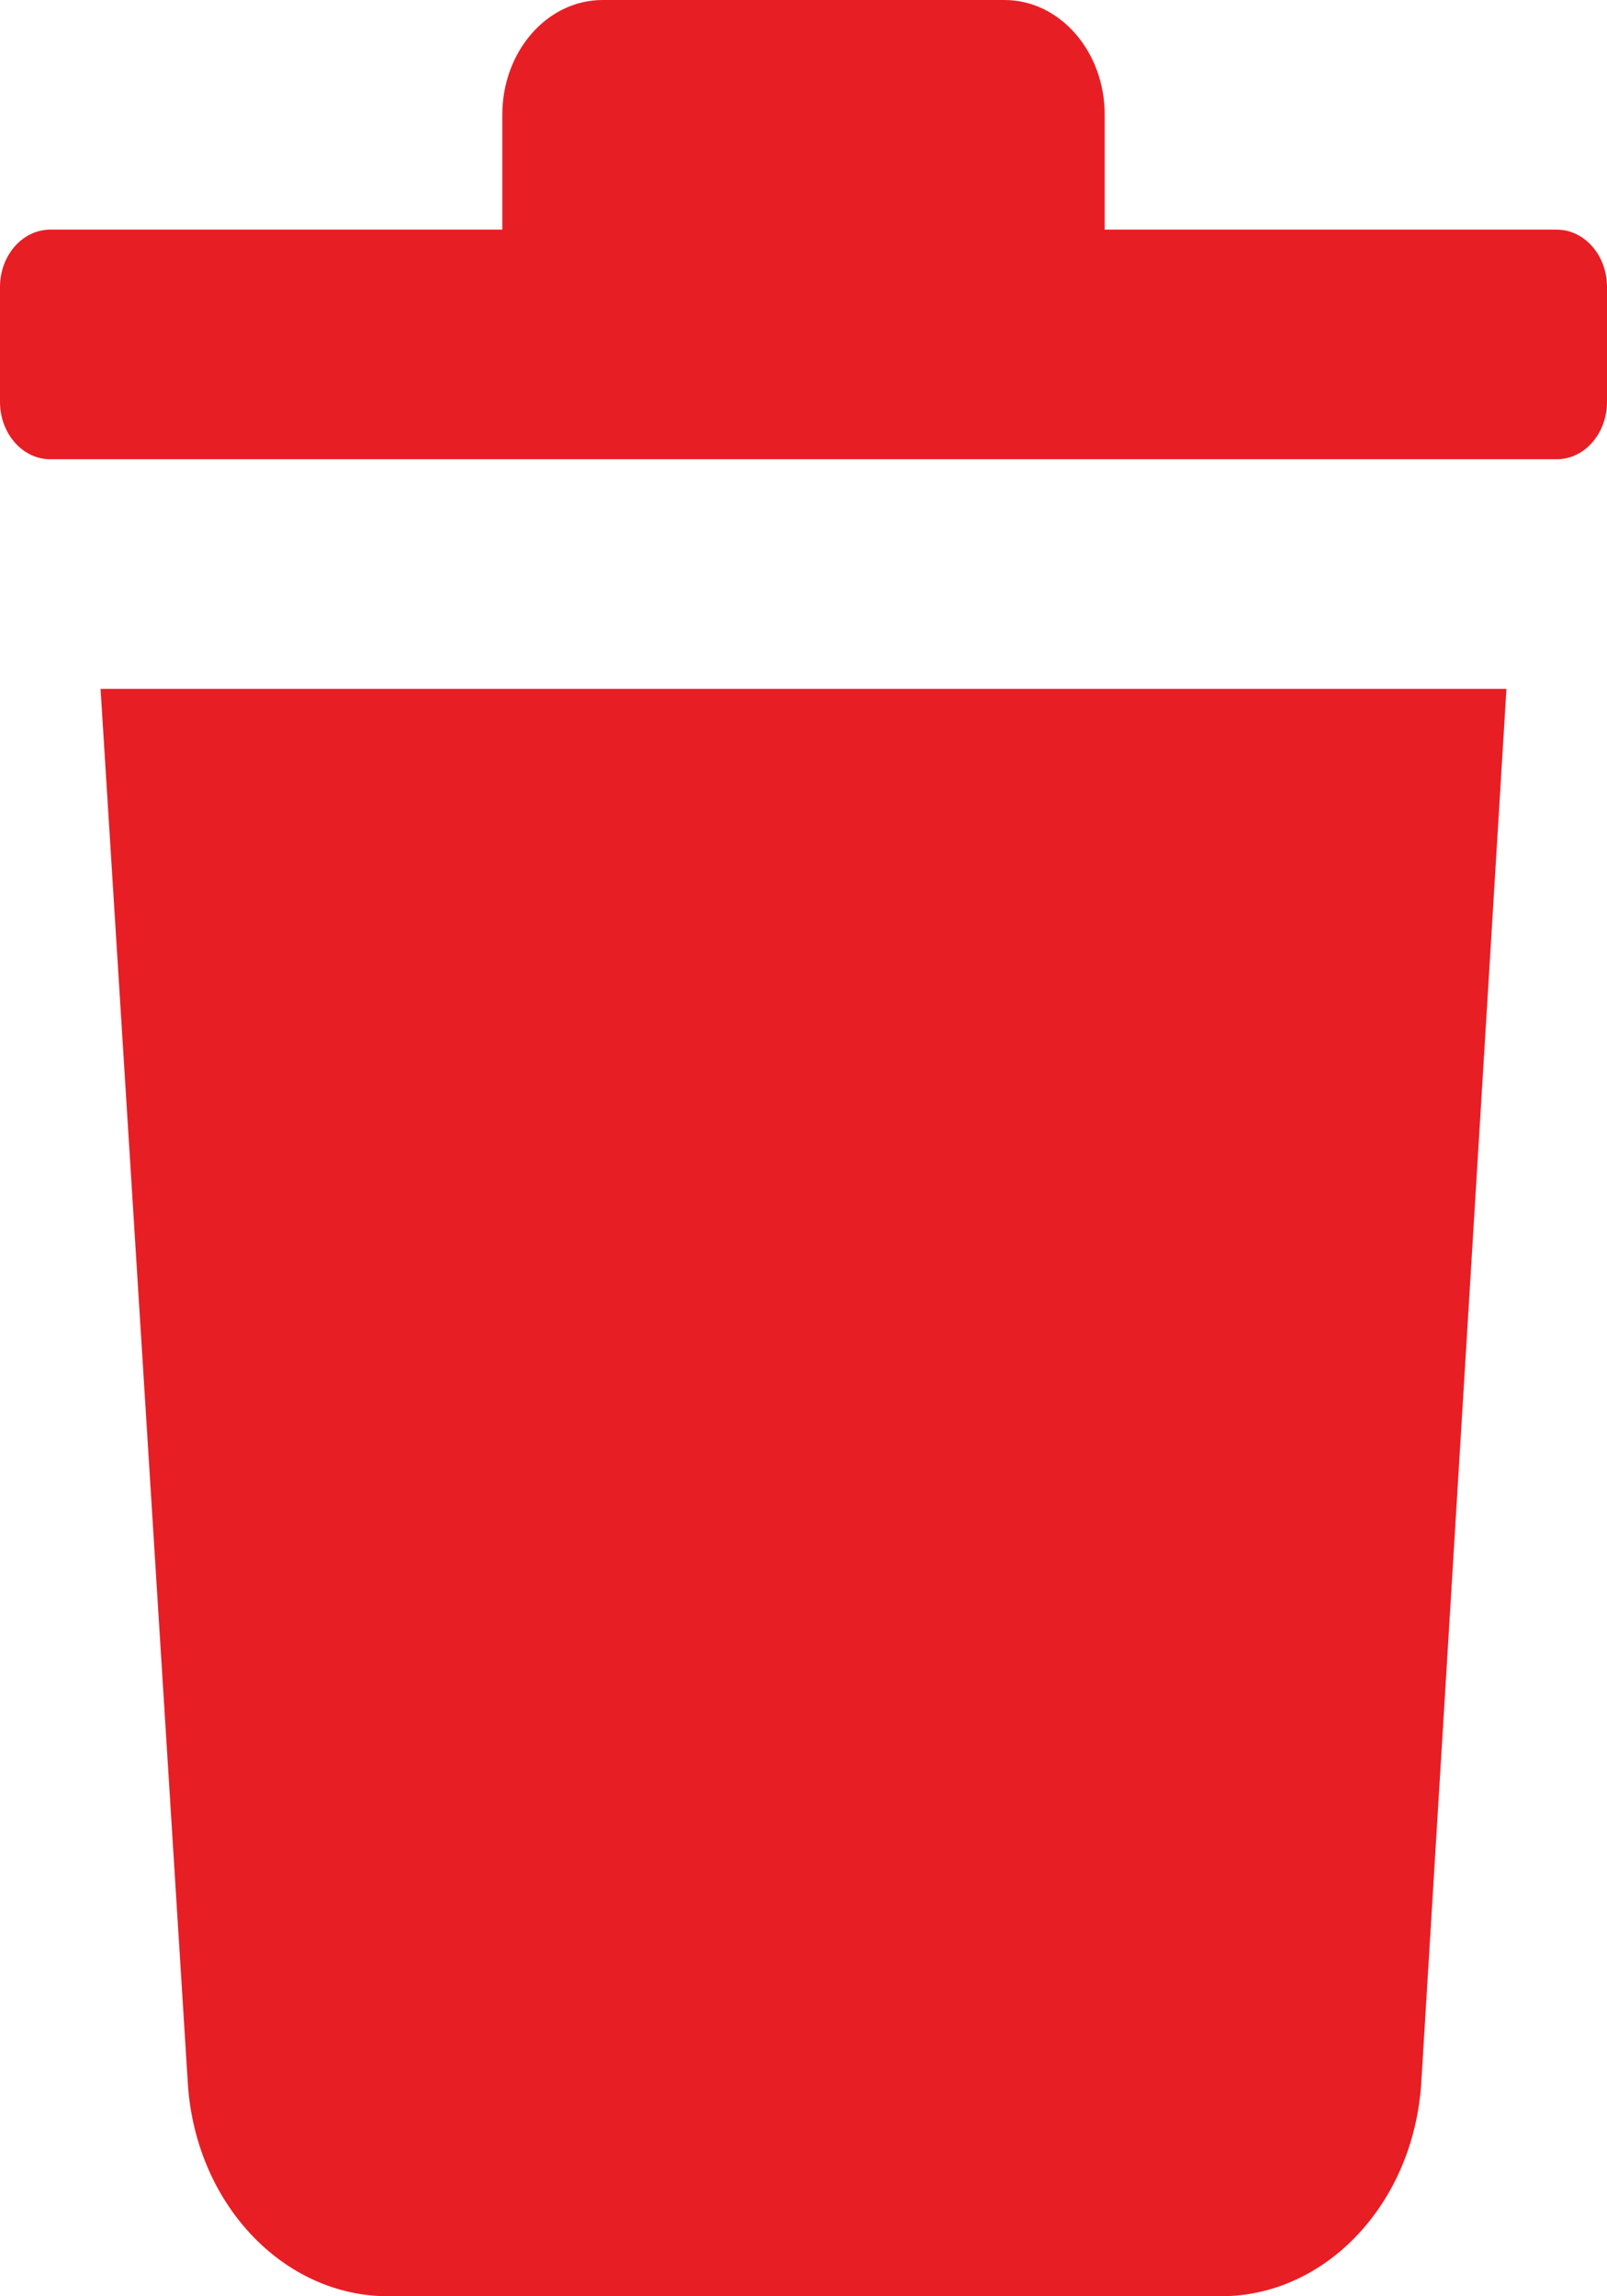 <svg width="7" height="10" viewBox="0 0 7 10" fill="none" xmlns="http://www.w3.org/2000/svg">
<path fill-rule="evenodd" clip-rule="evenodd" d="M7 1.75V1.25C7 1.112 6.902 1 6.781 1H4.812V0.5C4.812 0.224 4.617 0 4.375 0H2.625C2.383 0 2.188 0.224 2.188 0.5V1H0.219C0.098 1 0 1.112 0 1.25V1.75C0 1.888 0.098 2 0.219 2H6.781C6.902 2 7 1.888 7 1.75ZM1.693 10C1.233 10.001 0.85 9.595 0.818 9.07L0.438 3H6.562L6.191 9.07C6.158 9.595 5.776 10.001 5.316 10H1.693Z" fill="#E81E25"/>
</svg>
